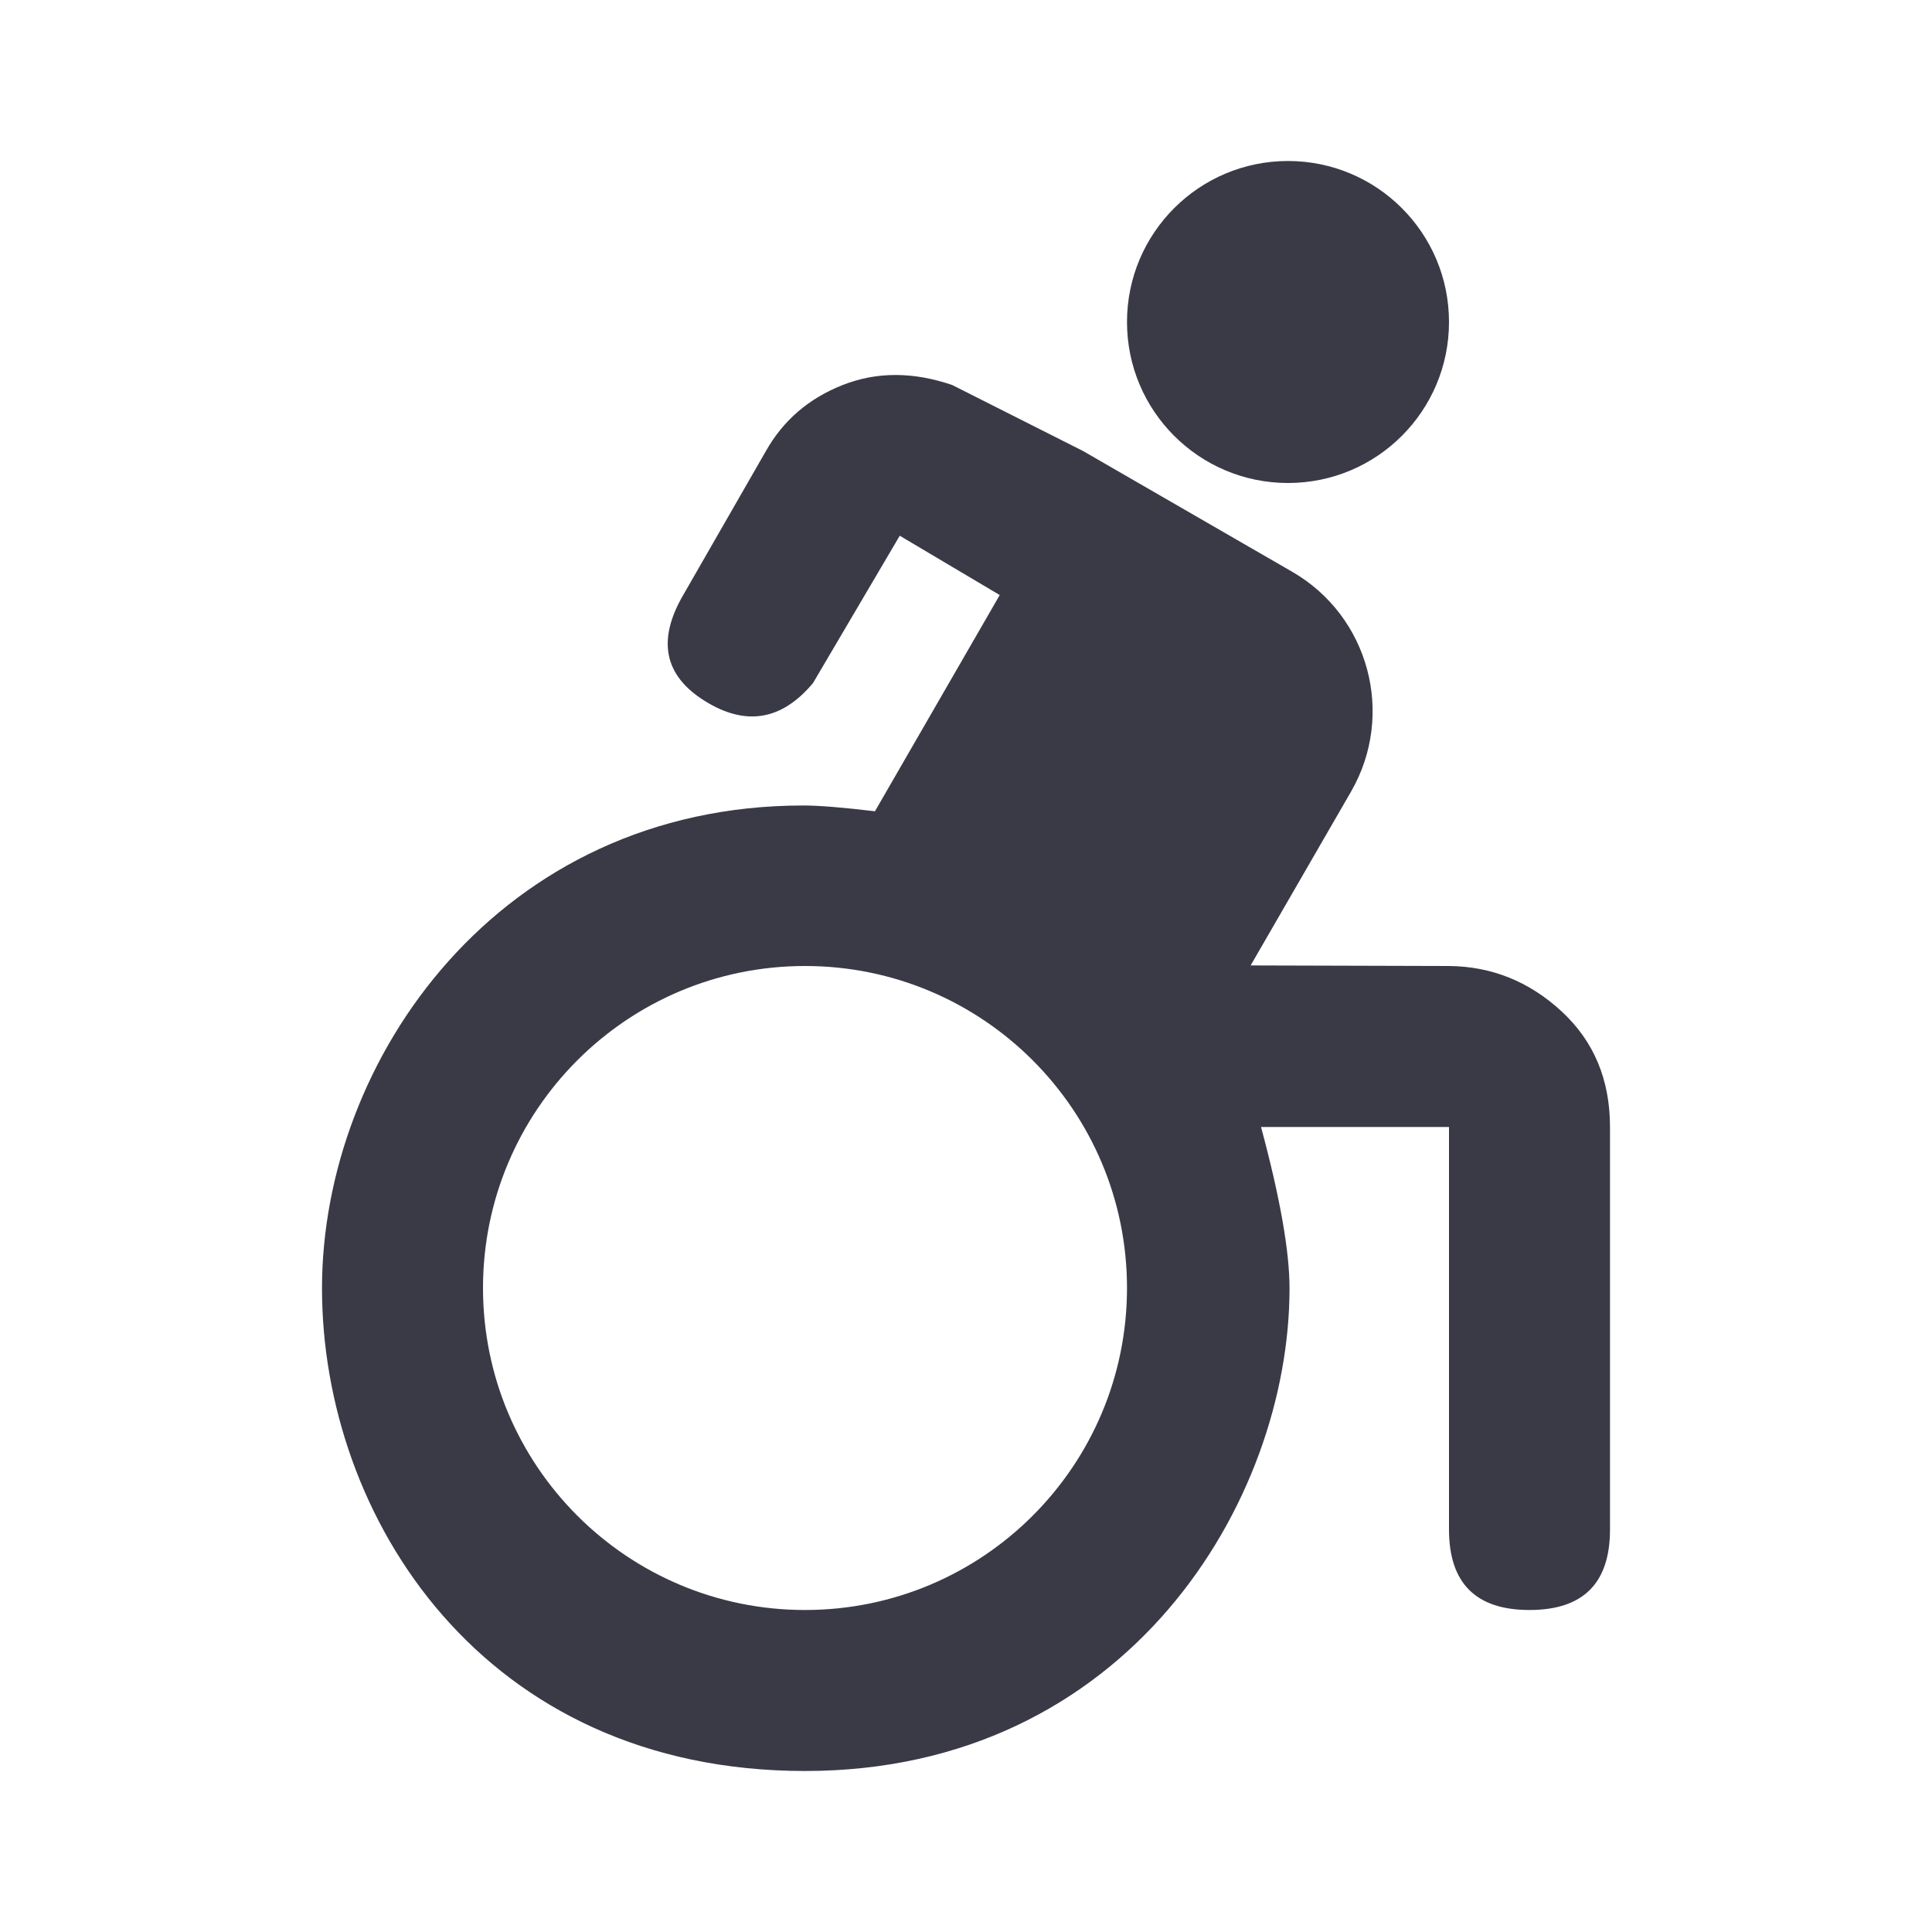 <svg width="24" height="24" viewBox="0 0 24 24" fill="none" xmlns="http://www.w3.org/2000/svg">
<path fill-rule="evenodd" clip-rule="evenodd" d="M11.827 4.782L13.453 5.602L16.051 7.102C17.008 7.654 17.335 8.877 16.783 9.834L15.536 11.993L18 12C18.531 12.005 18.997 12.193 19.398 12.563C19.8 12.934 20 13.413 20 14V19C20 19.667 19.667 20 19 20C18.334 20 18 19.667 18 19L18 14H15.665C15.901 14.875 16.019 15.543 16.019 16.004C16.019 18.654 14 22 10 22C6.001 22 4 18.847 4 16.004C4 13.16 6.2 10.006 9.979 10.006C10.172 10.006 10.469 10.03 10.869 10.078L12.419 7.392L11.177 6.655L10.099 8.486C9.71 8.95 9.262 9.024 8.756 8.708C8.25 8.393 8.16 7.954 8.487 7.392L9.515 5.602C9.731 5.22 10.05 4.947 10.47 4.782C10.89 4.617 11.342 4.617 11.827 4.782ZM10 12C7.791 12 6 13.791 6 16C6 18.209 7.791 20 10 20C12.21 20 14 18.209 14 16C14 13.791 12.21 12 10 12ZM16 2C17.105 2 18 2.895 18 4C18 5.105 17.105 6 16 6C14.896 6 14 5.105 14 4C14 2.895 14.896 2 16 2Z" fill="#3A3A47"/>
</svg>
